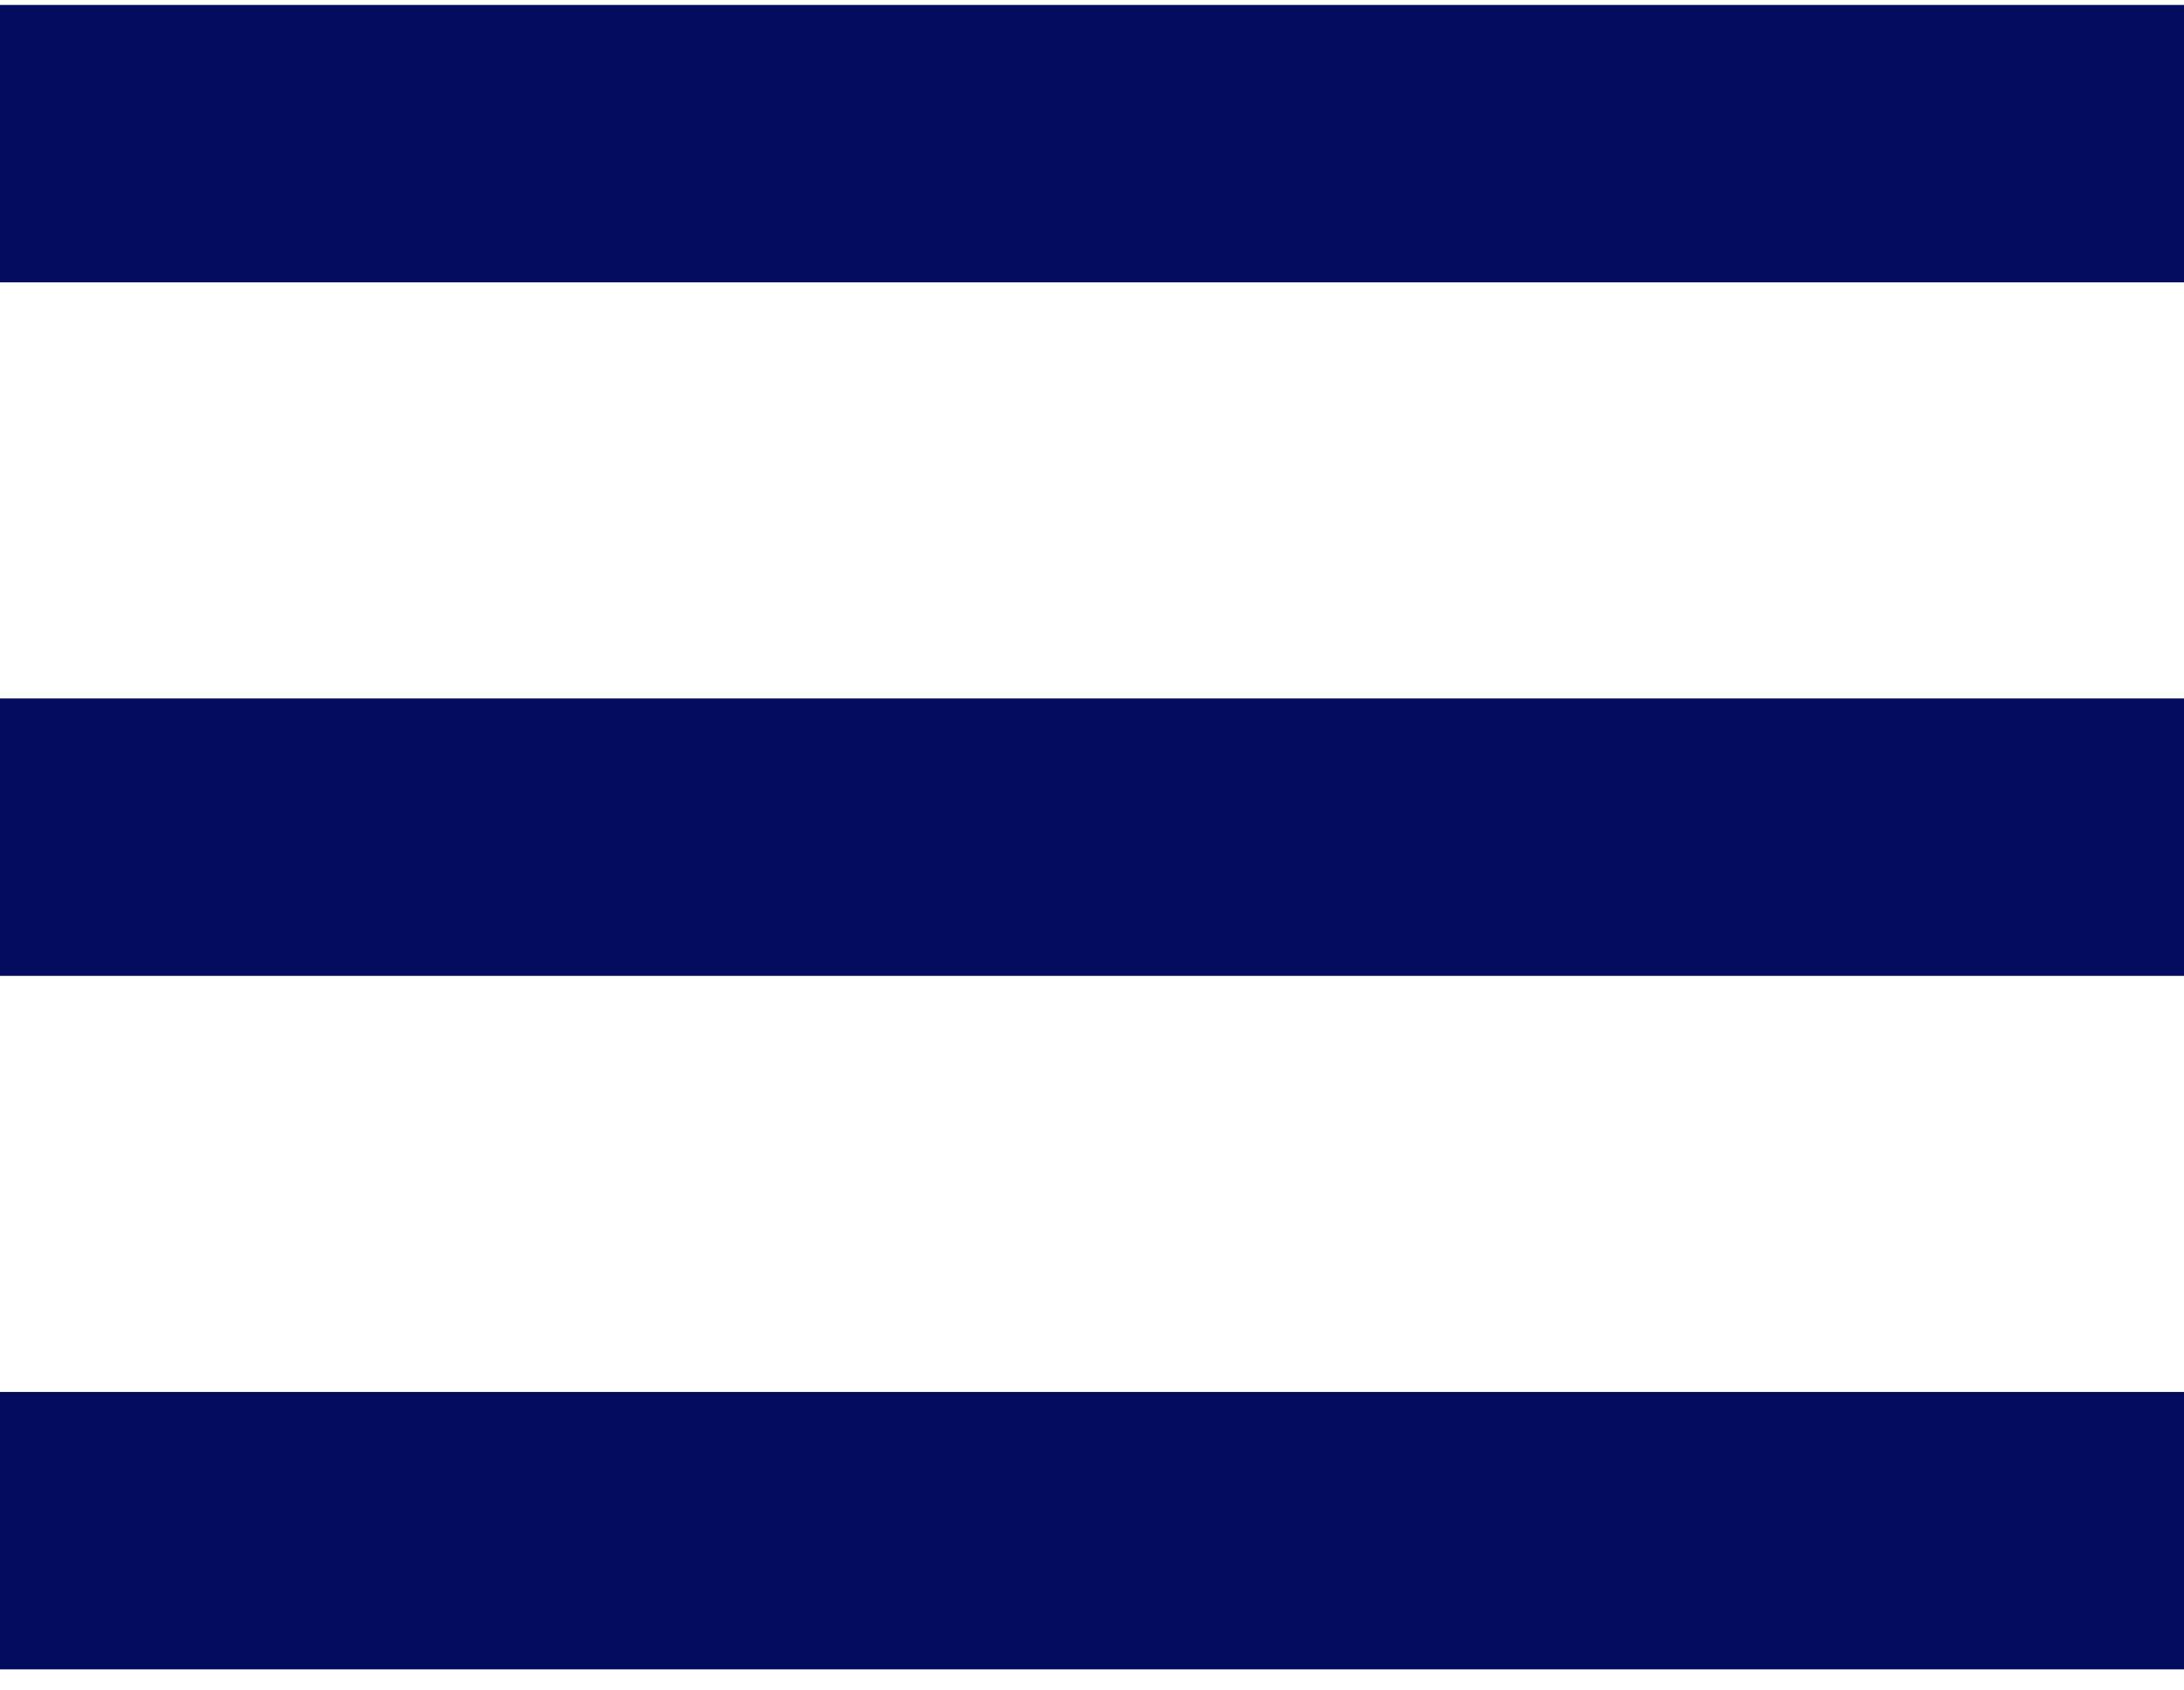 <svg width="53" height="41" viewBox="0 0 53 41" fill="none" xmlns="http://www.w3.org/2000/svg">
<path d="M0 40.5V33.77H53V40.5H0ZM0 23.675V16.945H53V23.675H0ZM0 6.85V0.12H53V6.85H0Z" fill="#040C5D"/>
</svg>
